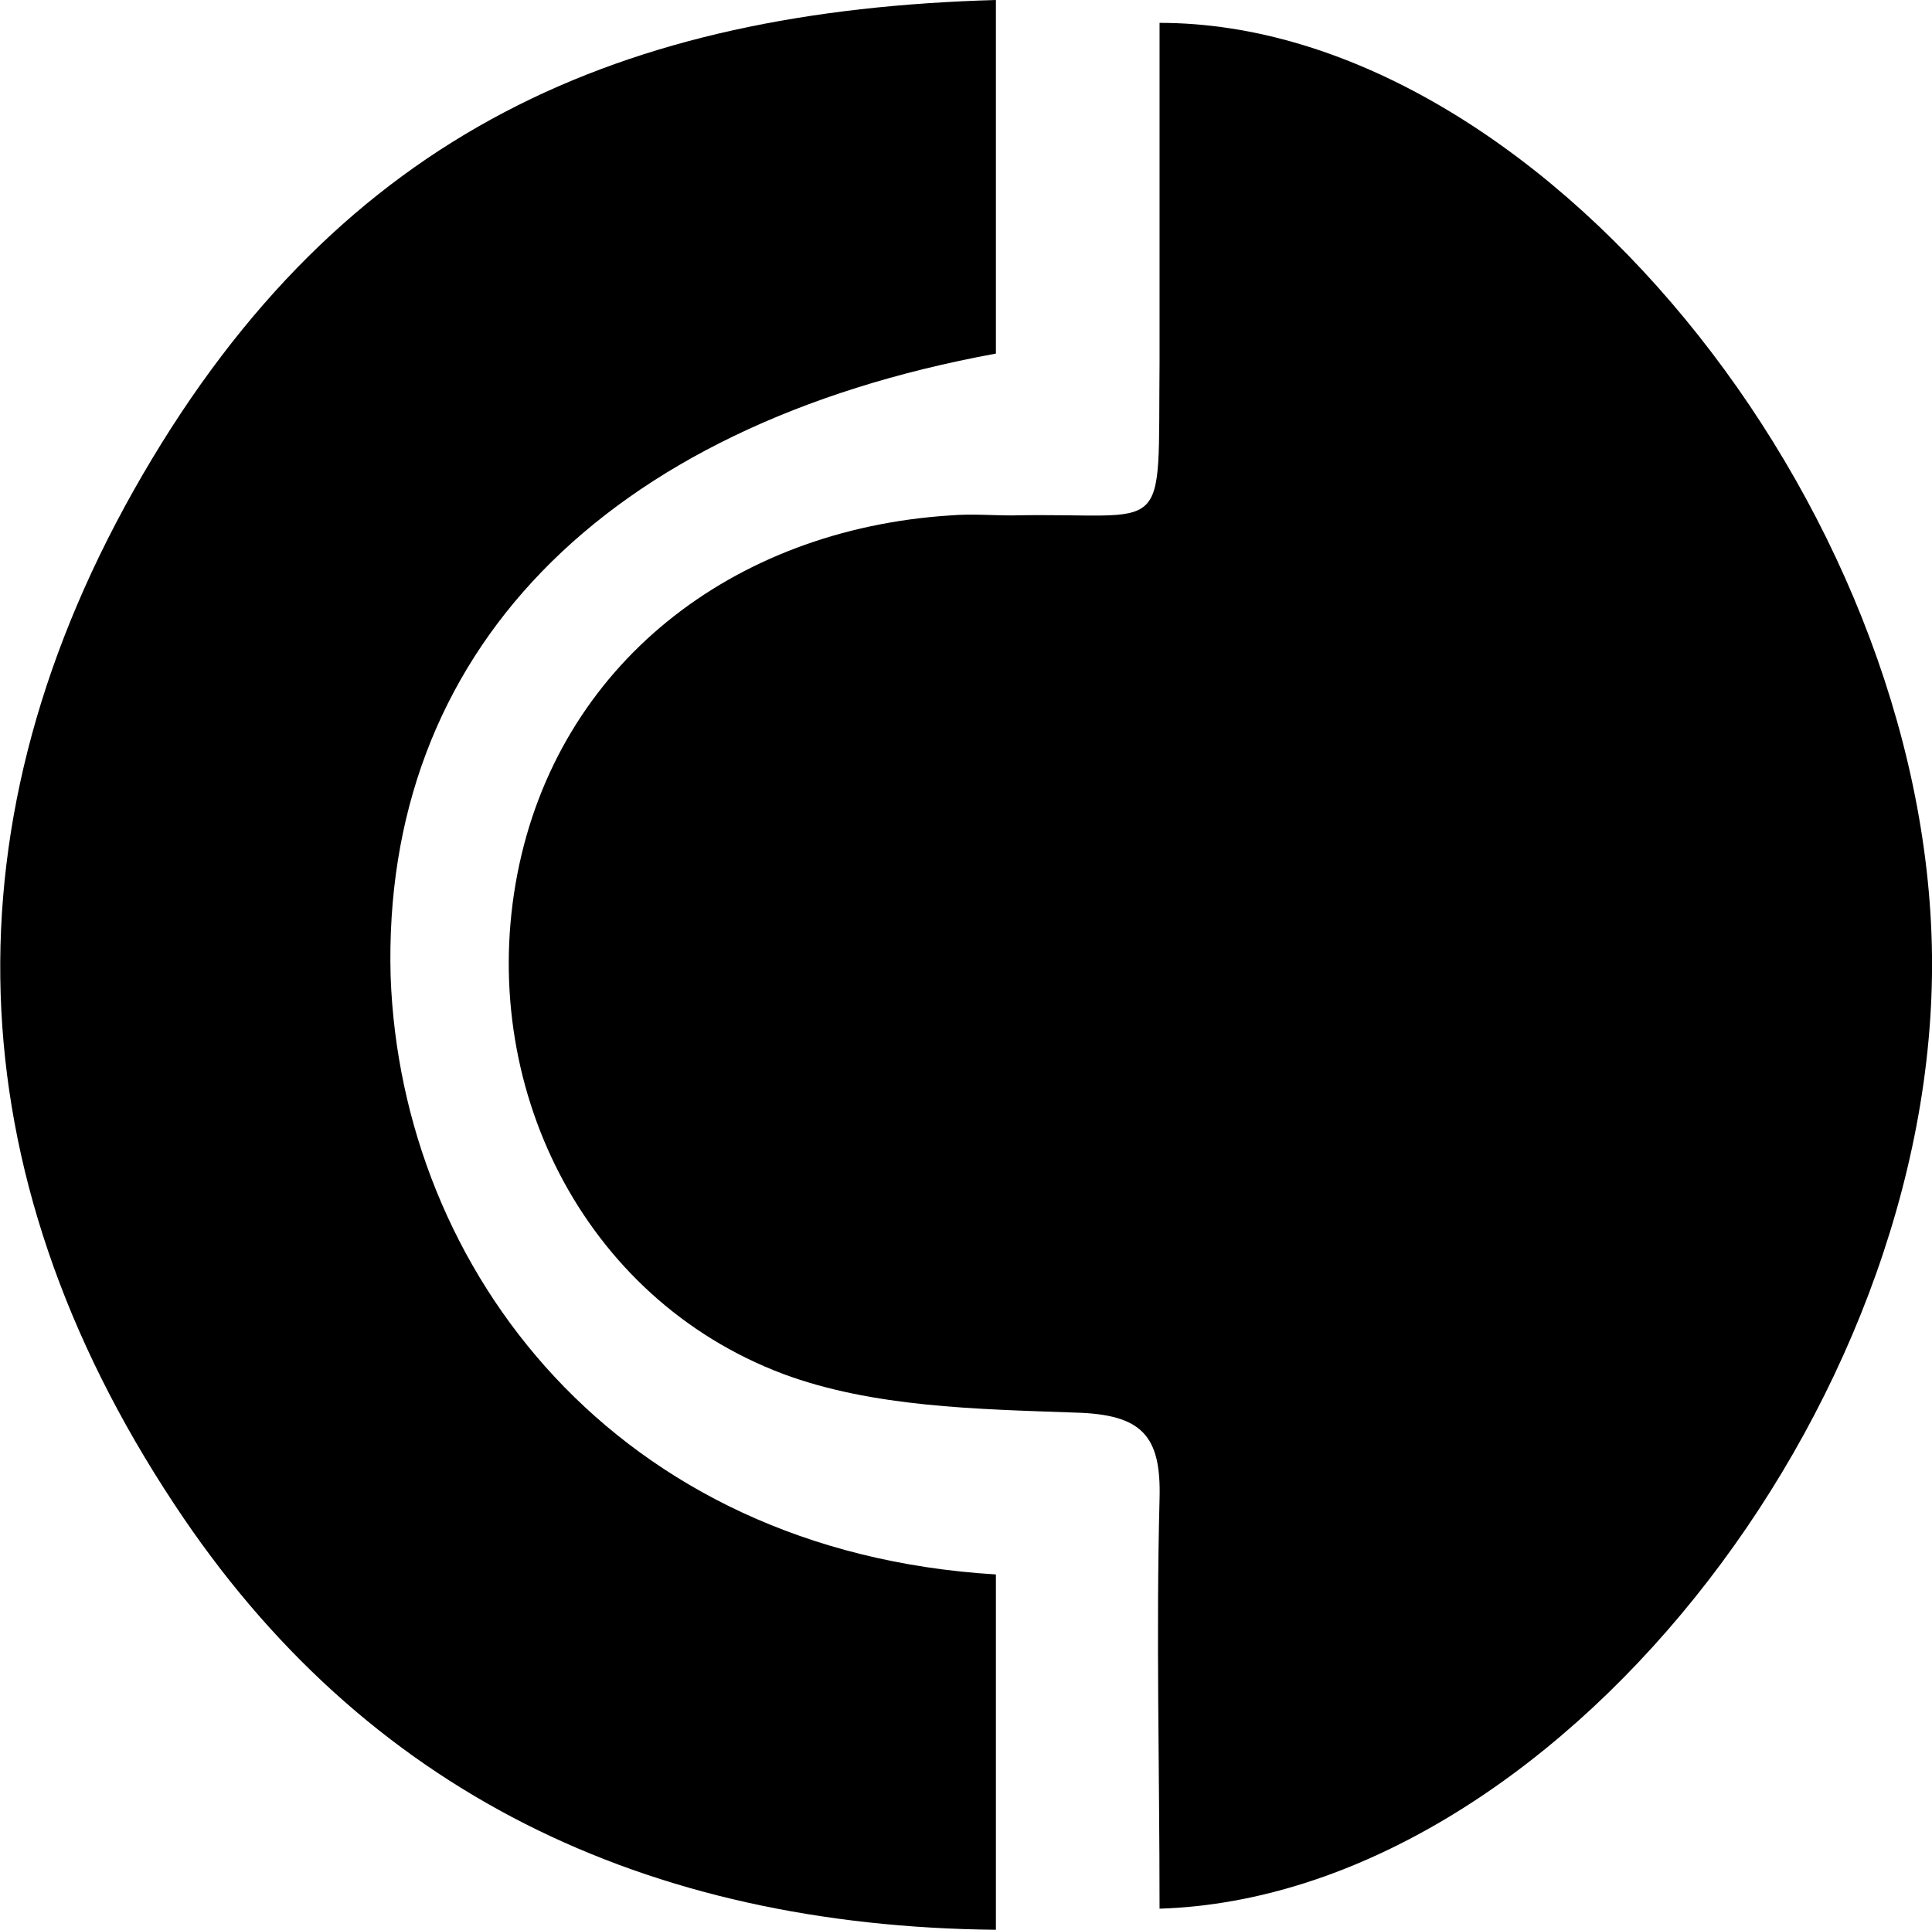 <svg xmlns="http://www.w3.org/2000/svg" viewBox="0 0 109.8 109.7"><title>sovcombank</title><path d="M65.9,108.5c0-8-.2-15.6,0-23.3.1-3.6-1-4.8-4.8-4.9-5.6-.2-11.5-.3-16.6-2.2C33.1,73.8,27.1,61.6,29.4,49.7S41.6,30.1,54,29.3c1.2-.1,2.4,0,3.5,0,9.1-.2,8.3,1.6,8.4-8.7V1.3c21.4,0,43.6,27.2,43.9,53S88.2,107.8,65.9,108.5Z"/><path d="M56.6,89.5v20.2c-19.9-.2-35.9-7.8-46.7-24.2C-2.6,66.6-3.3,46.6,8.1,27S35.4.6,56.6,0V20.1C34.2,24.2,21.7,37.2,22.2,55.5,22.8,72.2,35,88.2,56.6,89.5Z"/></svg>